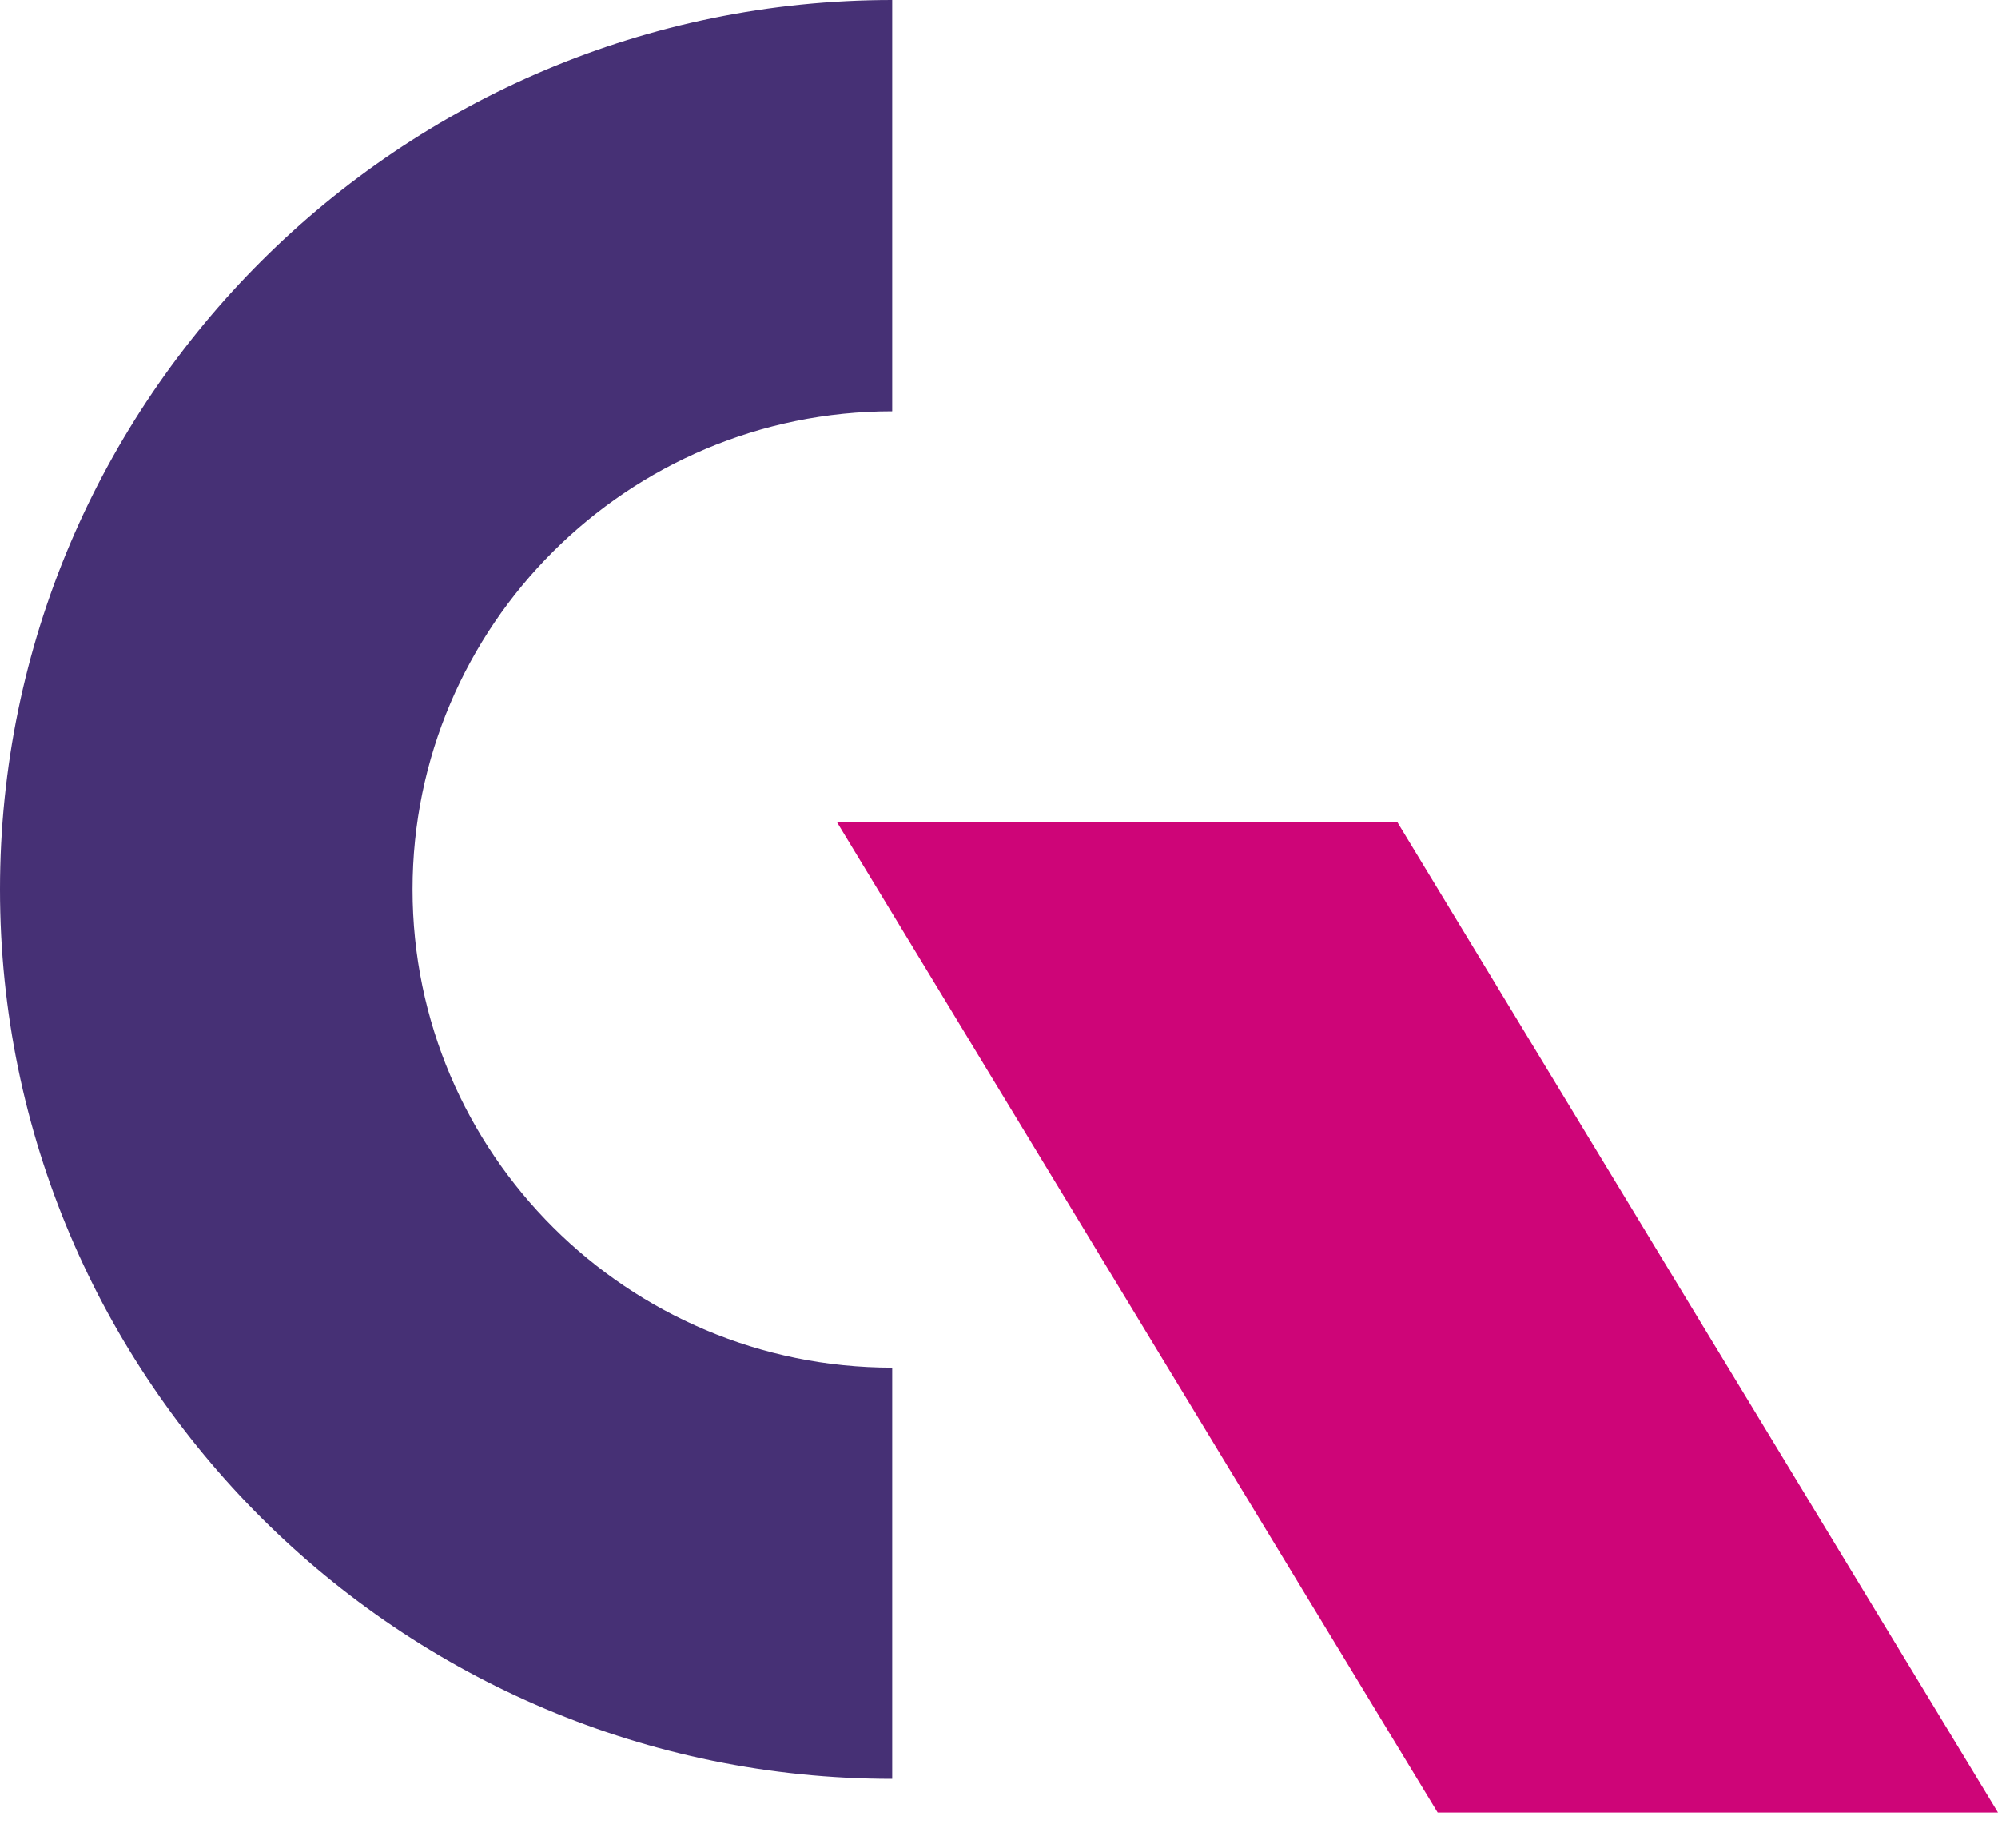 <svg width="40" height="37" viewBox="0 0 40 37" fill="none" xmlns="http://www.w3.org/2000/svg">
<path d="M17.862 27.377C12.566 27.377 8.259 23.083 8.259 17.805C8.259 12.526 12.566 8.233 17.862 8.233V0C8.013 0 0 7.987 0 17.804C0 27.621 8.013 35.608 17.862 35.608V27.376V27.377Z" fill="#463075"/>
<path d="M40 36.282H28.782L16.759 16.462H27.978L40 36.282Z" fill="#CE0578"/>
</svg>
